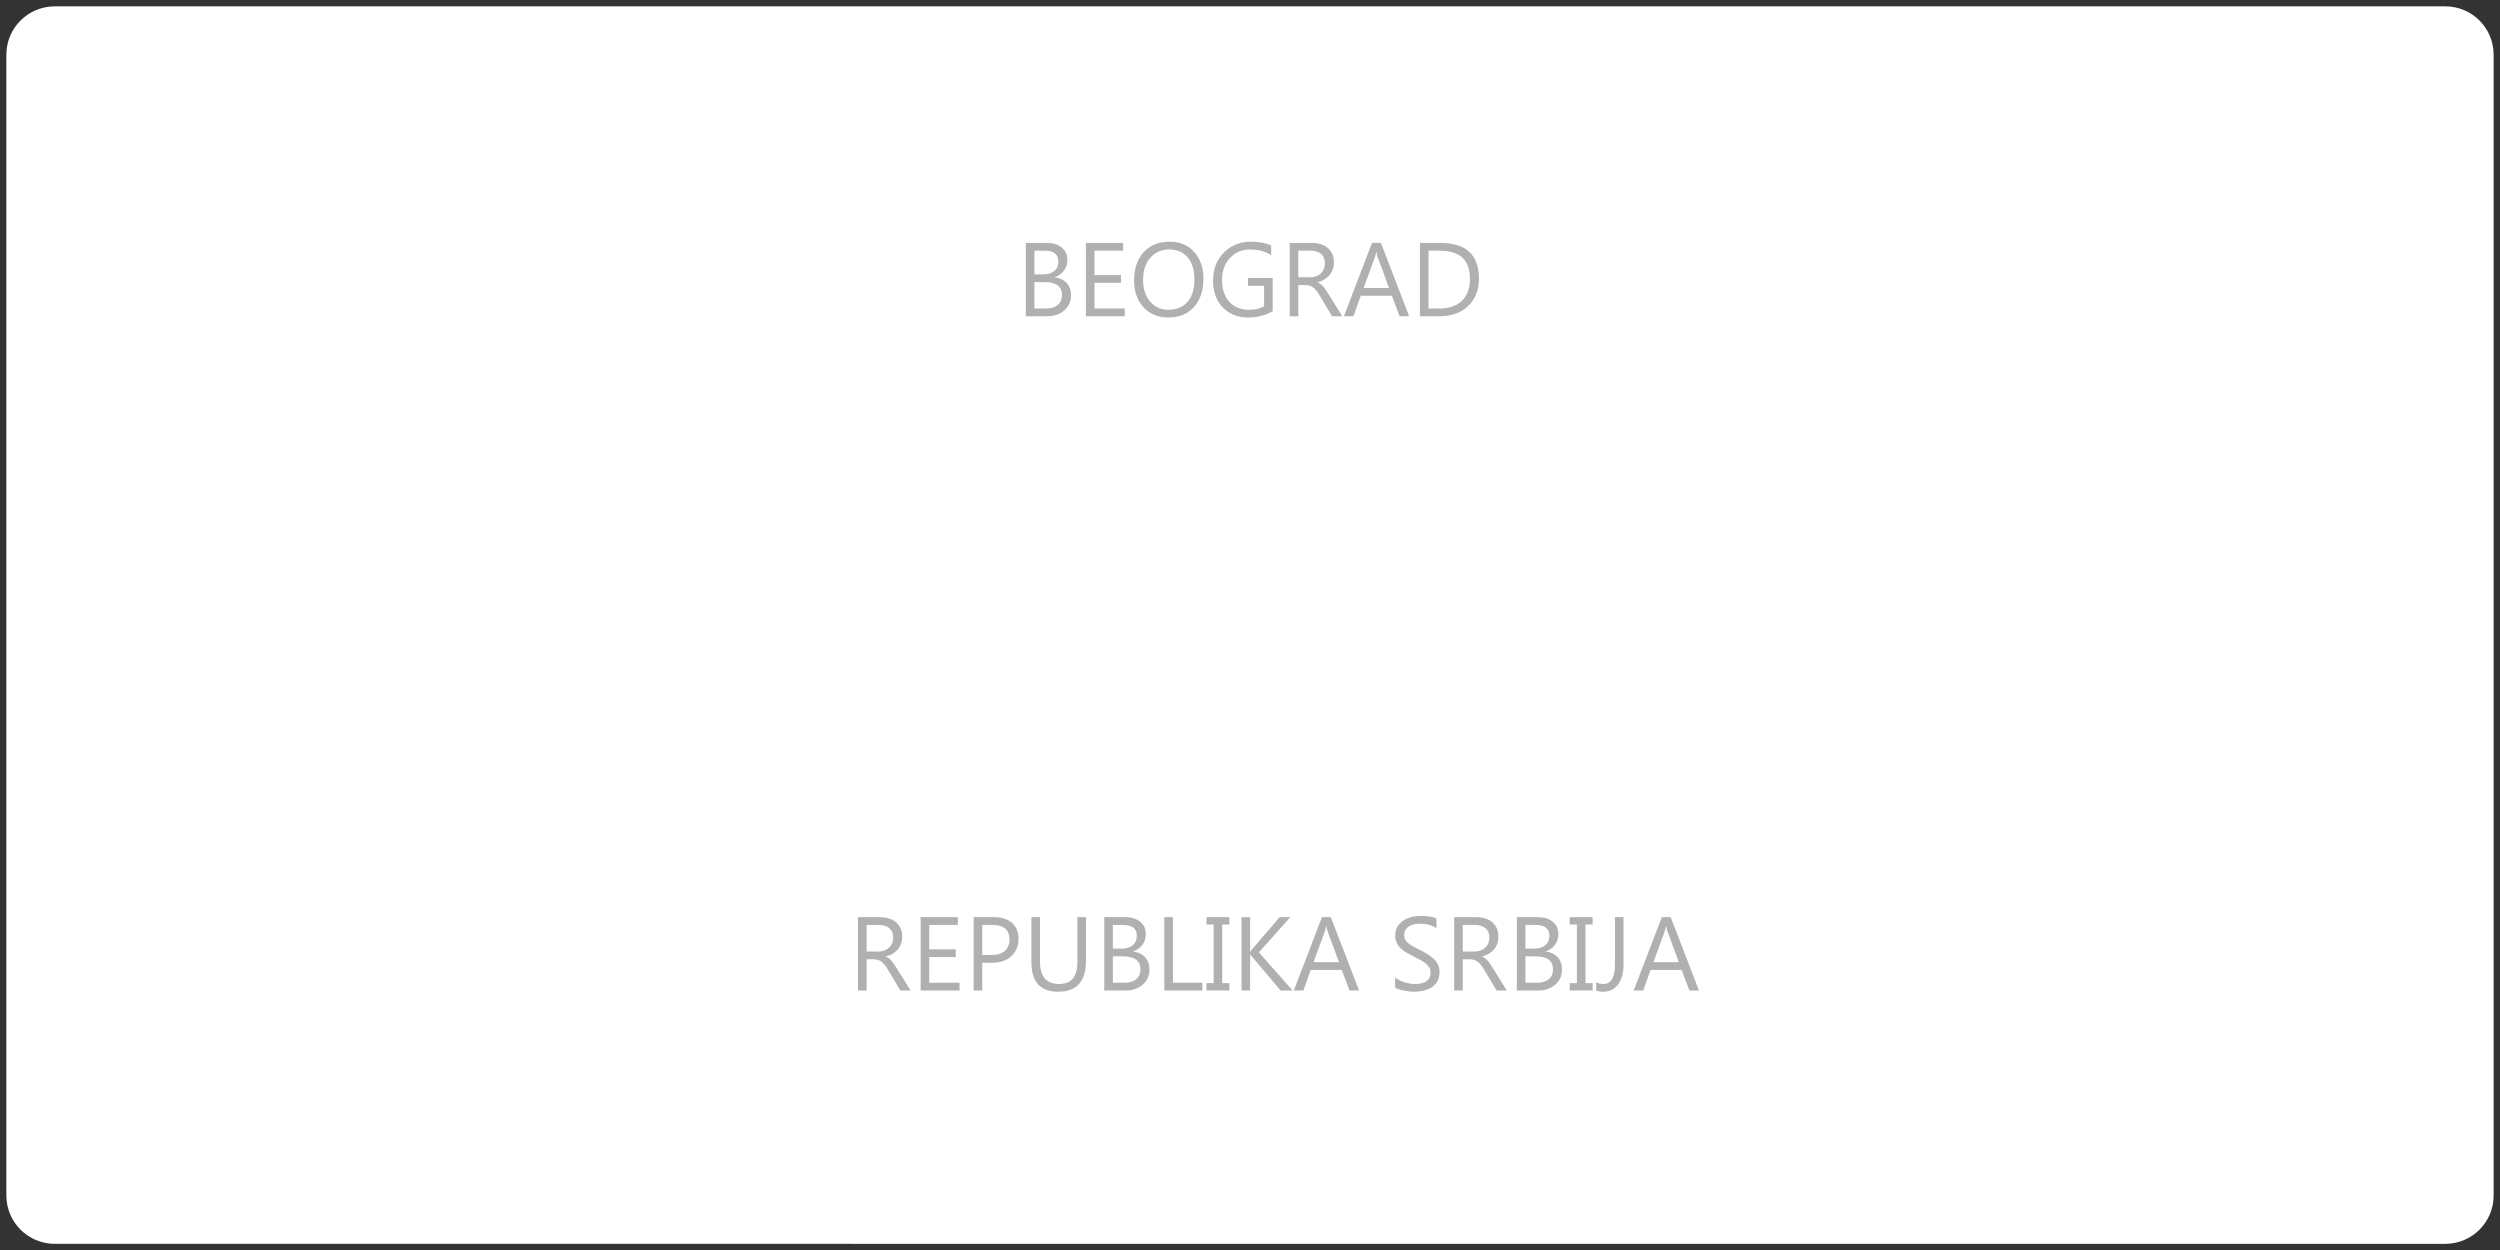 <!--?xml version="1.0" encoding="utf-8"?-->
<!-- Generator: Adobe Illustrator 16.0.0, SVG Export Plug-In . SVG Version: 6.00 Build 0)  -->

<svg version="1.1" id="Layer_1" xmlns="http://www.w3.org/2000/svg" xmlns:xlink="http://www.w3.org/1999/xlink" x="0px" y="0px" width="786.199px" height="393.16px" viewBox="0 0 786.199 393.16" enable-background="new 0 0 786.199 393.16" xml:space="preserve" style="">
<rect x="0" y="0" width="786.199" height="393.16" fill="#333333" stroke="none"/>
<path fill="#FFFFFF" stroke="#DEB887" stroke-width="4" stroke-miterlimit="10" d="M784.199,375.955
	c0,8.396-6.809,15.205-15.204,15.205H17.205C8.808,391.16,2,384.352,2,375.955V17.204C2,8.807,8.808,2,17.205,2h751.79
	c8.396,0,15.204,6.807,15.204,15.204V375.955z" class="bvCZqFuZ_0"></path>
<path fill="#FFFFFF" stroke="#B1B0B1" stroke-width="2" stroke-miterlimit="10" d="M746.705,339.824
	c0,7.645-6.452,13.842-14.413,13.842H55.199c-7.959,0-14.413-6.197-14.413-13.842V52.043c0-7.645,6.453-13.842,14.413-13.842
	h677.092c7.961,0,14.413,6.197,14.413,13.842L746.705,339.824L746.705,339.824z" class="bvCZqFuZ_1"></path>
<g>
	<path fill="#B1B0B1" d="M322.606,99.459V76.393h6.562c1.995,0,3.577,0.488,4.745,1.463c1.169,0.976,1.754,2.247,1.754,3.813
		c0,1.309-0.354,2.445-1.062,3.41c-0.709,0.965-1.685,1.651-2.929,2.059v0.064c1.556,0.183,2.799,0.77,3.732,1.761
		c0.933,0.992,1.398,2.282,1.398,3.869c0,1.973-0.708,3.571-2.124,4.793c-1.416,1.223-3.199,1.833-5.355,1.833L322.606,99.459
		L322.606,99.459z M325.308,78.838v7.448h2.768c1.479,0,2.644-0.356,3.491-1.07c0.847-0.713,1.271-1.719,1.271-3.015
		c0-2.242-1.475-3.362-4.423-3.362L325.308,78.838L325.308,78.838z M325.308,88.714v8.3h3.667c1.588,0,2.818-0.375,3.692-1.126
		c0.874-0.75,1.311-1.78,1.311-3.088c0-2.724-1.855-4.085-5.564-4.085L325.308,88.714L325.308,88.714z" class="bvCZqFuZ_2"></path>
	<path fill="#B1B0B1" d="M353.714,99.459H341.49V76.393h11.709v2.445h-9.008v7.673h8.333v2.429h-8.333v8.075h9.521L353.714,99.459
		L353.714,99.459z" class="bvCZqFuZ_3"></path>
	<path fill="#B1B0B1" d="M367.451,99.846c-3.271,0-5.89-1.079-7.857-3.234c-1.968-2.155-2.952-4.959-2.952-8.412
		c0-3.71,1.003-6.67,3.009-8.88c2.005-2.209,4.733-3.313,8.188-3.313c3.186,0,5.75,1.072,7.696,3.217
		c1.947,2.145,2.919,4.949,2.919,8.413c0,3.764-0.997,6.74-2.991,8.928C373.467,98.751,370.797,99.846,367.451,99.846z
		 M367.645,78.452c-2.423,0-4.392,0.874-5.903,2.623c-1.513,1.748-2.269,4.042-2.269,6.884s0.737,5.129,2.211,6.861
		c1.475,1.732,3.396,2.598,5.767,2.598c2.531,0,4.525-0.826,5.983-2.478c1.458-1.651,2.188-3.962,2.188-6.933
		c0-3.046-0.708-5.398-2.124-7.061C372.084,79.283,370.132,78.452,367.645,78.452z" class="bvCZqFuZ_4"></path>
	<path fill="#B1B0B1" d="M400.233,97.883c-2.316,1.309-4.891,1.963-7.721,1.963c-3.292,0-5.955-1.062-7.986-3.186
		c-2.032-2.123-3.049-4.932-3.049-8.429c0-3.571,1.129-6.501,3.386-8.791c2.258-2.29,5.118-3.434,8.582-3.434
		c2.51,0,4.617,0.407,6.32,1.223v2.992c-1.864-1.179-4.075-1.77-6.626-1.77c-2.584,0-4.702,0.89-6.354,2.67
		c-1.651,1.78-2.479,4.085-2.479,6.917c0,2.917,0.768,5.209,2.302,6.876c1.533,1.667,3.613,2.501,6.24,2.501
		c1.804,0,3.362-0.359,4.682-1.078v-6.466h-5.051v-2.445h7.753V97.883z" class="bvCZqFuZ_5"></path>
	<path fill="#B1B0B1" d="M422.125,99.459h-3.217l-3.86-6.466c-0.354-0.601-0.698-1.113-1.03-1.536
		c-0.332-0.424-0.673-0.77-1.021-1.038s-0.723-0.464-1.126-0.587c-0.401-0.123-0.854-0.185-1.359-0.185h-2.22v9.812h-2.701V76.393
		h6.884c1.008,0,1.938,0.126,2.791,0.378c0.854,0.252,1.593,0.635,2.222,1.15c0.626,0.515,1.116,1.156,1.471,1.922
		c0.354,0.767,0.53,1.665,0.53,2.694c0,0.804-0.12,1.542-0.36,2.211c-0.242,0.67-0.586,1.269-1.03,1.794
		c-0.443,0.524-0.981,0.973-1.607,1.342c-0.628,0.371-1.333,0.658-2.115,0.861v0.064c0.386,0.171,0.721,0.368,1.004,0.587
		c0.285,0.22,0.556,0.48,0.813,0.78c0.257,0.299,0.513,0.641,0.763,1.021c0.254,0.38,0.535,0.823,0.845,1.327L422.125,99.459z
		 M408.292,78.838v8.364h3.668c0.676,0,1.301-0.102,1.873-0.305c0.574-0.204,1.07-0.497,1.488-0.877
		c0.419-0.38,0.747-0.847,0.98-1.399c0.235-0.553,0.354-1.172,0.354-1.858c0-1.233-0.399-2.196-1.196-2.887
		c-0.8-0.692-1.956-1.038-3.468-1.038H408.292z" class="bvCZqFuZ_6"></path>
	<path fill="#B1B0B1" d="M443.149,99.459h-2.991l-2.446-6.466h-9.779l-2.3,6.466h-3.009l8.848-23.066h2.8L443.149,99.459z
		 M436.827,90.564l-3.618-9.829c-0.118-0.322-0.236-0.836-0.354-1.544h-0.064c-0.108,0.654-0.232,1.169-0.371,1.544l-3.587,9.829
		H436.827z" class="bvCZqFuZ_7"></path>
	<path fill="#B1B0B1" d="M446.543,99.459V76.393h6.37c8.129,0,12.19,3.748,12.19,11.244c0,3.56-1.128,6.42-3.386,8.582
		c-2.258,2.161-5.276,3.241-9.063,3.241L446.543,99.459L446.543,99.459z M449.245,78.838v18.176h3.442
		c3.023,0,5.378-0.81,7.062-2.429c1.685-1.619,2.525-3.914,2.525-6.884c0-5.909-3.144-8.863-9.427-8.863H449.245z" class="bvCZqFuZ_8"></path>
</g>
<g>
	<g>
		<path fill="none" stroke="#706F70" stroke-width="0.5" stroke-miterlimit="10" d="M172.389,188.897h-3.223l-2.633-6.963h-10.532
			l-2.478,6.963h-3.239l9.527-24.84h3.015L172.389,188.897z M165.581,179.318l-3.897-10.584c-0.128-0.347-0.255-0.901-0.382-1.663
			h-0.069c-0.116,0.705-0.249,1.259-0.398,1.663l-3.863,10.584H165.581z" class="bvCZqFuZ_9"></path>
		<path fill="none" stroke="#706F70" stroke-width="0.5" stroke-miterlimit="10" d="M173.311,189.531h-4.583l-2.633-6.964h-9.647
			l-2.477,6.964h-4.608l10.013-26.108h3.884L173.311,189.531z M169.604,188.265h1.861l-9.075-23.574h-2.144l-9.042,23.574h1.871
			l2.477-6.964h11.417L169.604,188.265z M166.489,179.952h-10.424l4.174-11.436c0.136-0.368,0.259-0.888,0.368-1.548l0.087-0.531
			h1.144l0.088,0.53c0.12,0.721,0.238,1.241,0.351,1.548L166.489,179.952z M157.877,178.684h6.795l-3.413-9.267L157.877,178.684z" class="bvCZqFuZ_10"></path>
	</g>
	<g>
		<path fill="none" stroke="#706F70" stroke-width="0.5" stroke-miterlimit="10" d="M178.705,188.897v-24.84h6.859
			c8.753,0,13.131,4.037,13.131,12.108c0,3.834-1.216,6.915-3.647,9.241c-2.431,2.328-5.685,3.491-9.761,3.491H178.705z
			 M181.614,166.69v19.575h3.708c3.257,0,5.791-0.872,7.604-2.616c1.813-1.743,2.72-4.215,2.72-7.414
			c0-6.363-3.384-9.545-10.151-9.545H181.614z" class="bvCZqFuZ_11"></path>
		<path fill="none" stroke="#706F70" stroke-width="0.5" stroke-miterlimit="10" d="M185.287,189.531h-7.216v-26.108h7.493
			c9.133,0,13.765,4.287,13.765,12.742c0,3.996-1.293,7.259-3.842,9.699C192.945,188.298,189.513,189.531,185.287,189.531z
			 M179.337,188.265h5.949c3.89,0,7.026-1.116,9.324-3.315c2.29-2.192,3.451-5.147,3.451-8.784c0-7.722-4.087-11.475-12.497-11.475
			h-6.227V188.265L179.337,188.265z M185.322,186.898h-4.341v-20.842h4.514c7.156,0,10.785,3.424,10.785,10.178
			c0,3.363-0.981,6.011-2.914,7.871C191.439,185.958,188.732,186.898,185.322,186.898z M182.248,185.631h3.074
			c3.072,0,5.482-0.82,7.165-2.438c1.676-1.612,2.525-3.953,2.525-6.958c0-5.996-3.113-8.911-9.518-8.911h-3.247L182.248,185.631
			L182.248,185.631z" class="bvCZqFuZ_12"></path>
	</g>
	<g>
		<path fill="none" stroke="#706F70" stroke-width="0.5" stroke-miterlimit="10" d="M224.707,164.057l-9.199,24.84h-3.204
			l-9.008-24.84h3.239l6.878,19.696c0.219,0.635,0.387,1.368,0.501,2.2h0.07c0.092-0.693,0.283-1.438,0.572-2.234l7.015-19.662
			H224.707z" class="bvCZqFuZ_13"></path>
		<path fill="none" stroke="#706F70" stroke-width="0.5" stroke-miterlimit="10" d="M215.949,189.531h-4.09l-9.467-26.108h4.593
			l6.994,20.028l7.146-20.028h4.493L215.949,189.531z M212.748,188.265h2.319l8.729-23.574h-1.778l-6.867,19.241
			c-0.272,0.753-0.454,1.46-0.54,2.105l-0.073,0.55h-1.106l-0.145-0.546c-0.109-0.786-0.27-1.486-0.474-2.081l-6.728-19.269h-1.886
			L212.748,188.265z" class="bvCZqFuZ_14"></path>
	</g>
	<g>
		<path fill="none" stroke="#706F70" stroke-width="0.5" stroke-miterlimit="10" d="M240.948,189.313
			c-3.523,0-6.344-1.161-8.462-3.482c-2.12-2.322-3.179-5.341-3.179-9.06c0-3.996,1.08-7.183,3.239-9.562
			c2.159-2.379,5.098-3.569,8.817-3.569c3.43,0,6.192,1.155,8.289,3.464c2.097,2.311,3.145,5.33,3.145,9.06
			c0,4.054-1.074,7.258-3.223,9.614C247.427,188.136,244.551,189.313,240.948,189.313z M241.155,166.274
			c-2.61,0-4.729,0.941-6.357,2.824c-1.628,1.883-2.442,4.354-2.442,7.414c0,3.061,0.793,5.524,2.382,7.389
			c1.588,1.865,3.657,2.797,6.21,2.797c2.725,0,4.874-0.889,6.444-2.668c1.57-1.778,2.356-4.267,2.356-7.465
			c0-3.28-0.762-5.815-2.286-7.605C245.937,167.17,243.834,166.274,241.155,166.274z" class="bvCZqFuZ_15"></path>
		<path fill="none" stroke="#706F70" stroke-width="0.5" stroke-miterlimit="10" d="M240.948,189.947
			c-3.691,0-6.696-1.241-8.93-3.688c-2.219-2.43-3.345-5.622-3.345-9.486c0-4.14,1.145-7.5,3.404-9.988
			c2.274-2.506,5.398-3.777,9.286-3.777c3.6,0,6.546,1.236,8.757,3.672c2.196,2.42,3.309,5.611,3.309,9.486
			c0,4.198-1.14,7.576-3.387,10.041C247.78,188.688,244.72,189.947,240.948,189.947z M241.364,164.274
			c-3.515,0-6.324,1.131-8.349,3.361c-2.04,2.248-3.075,5.321-3.075,9.136c0,3.539,1.014,6.443,3.013,8.633
			c2.013,2.203,4.627,3.275,7.995,3.275c3.448,0,6.117-1.088,8.159-3.327c2.028-2.225,3.057-5.316,3.057-9.188
			c0-3.55-1.002-6.455-2.979-8.634C247.194,165.34,244.636,164.274,241.364,164.274z M240.948,187.331
			c-2.735,0-4.987-1.017-6.692-3.021c-1.681-1.973-2.533-4.597-2.533-7.799c0-3.202,0.873-5.836,2.597-7.828
			c1.747-2.019,4.047-3.043,6.836-3.043c2.861,0,5.144,0.978,6.788,2.908c1.617,1.9,2.438,4.597,2.438,8.016
			c0,3.342-0.846,5.996-2.514,7.885C246.178,186.362,243.85,187.331,240.948,187.331z M241.155,166.908
			c-2.439,0-4.362,0.852-5.878,2.604c-1.518,1.755-2.287,4.11-2.287,7c0,2.892,0.75,5.24,2.23,6.978
			c1.475,1.732,3.348,2.575,5.728,2.575c2.559,0,4.512-0.803,5.969-2.454c1.458-1.651,2.197-4.021,2.197-7.046
			c0-3.11-0.718-5.53-2.135-7.194C245.568,167.713,243.663,166.908,241.155,166.908z" class="bvCZqFuZ_16"></path>
	</g>
	<g>
		<path fill="none" stroke="#706F70" stroke-width="0.5" stroke-miterlimit="10" d="M277.631,188.897h-4.054l-9.596-11.363
			c-0.358-0.427-0.579-0.716-0.659-0.866h-0.069v12.229h-2.91v-24.84h2.91v11.675h0.069c0.161-0.254,0.381-0.537,0.659-0.849
			l9.284-10.826h3.621l-10.654,11.917L277.631,188.897z" class="bvCZqFuZ_17"></path>
		<path fill="none" stroke="#706F70" stroke-width="0.5" stroke-miterlimit="10" d="M279.034,189.531h-5.752l-9.396-11.127v11.127
			h-4.177v-26.108h4.177v10.597l9.087-10.597h5.329l-11.223,12.555L279.034,189.531z M273.871,188.265h2.355l-10.841-12.292
			l10.084-11.282h-1.913l-9.096,10.605c-0.26,0.294-0.461,0.552-0.604,0.777l-0.09,0.142l0.115,0.155
			c0.021,0.039,0.125,0.209,0.584,0.758L273.871,188.265z M260.976,188.265h1.643V164.69h-1.643V188.265z" class="bvCZqFuZ_18"></path>
	</g>
	<g>
		<path fill="none" stroke="#706F70" stroke-width="0.5" stroke-miterlimit="10" d="M302.811,188.897h-3.222l-2.633-6.963h-10.532
			l-2.477,6.963h-3.24l9.528-24.84h3.015L302.811,188.897z M296.003,179.318l-3.898-10.584c-0.127-0.347-0.254-0.901-0.381-1.663
			h-0.069c-0.115,0.705-0.248,1.259-0.398,1.663l-3.863,10.584H296.003z" class="bvCZqFuZ_19"></path>
		<path fill="none" stroke="#706F70" stroke-width="0.5" stroke-miterlimit="10" d="M303.733,189.531h-4.582l-2.633-6.964h-9.647
			l-2.478,6.964h-4.607l10.013-26.108h3.885L303.733,189.531z M300.026,188.265h1.862l-9.075-23.574h-2.143l-9.042,23.574h1.871
			l2.478-6.964h11.417L300.026,188.265z M296.911,179.952h-10.423l4.173-11.436c0.137-0.368,0.26-0.888,0.369-1.548l0.086-0.531
			h1.145l0.088,0.53c0.12,0.721,0.238,1.241,0.351,1.548L296.911,179.952z M288.299,178.684h6.795l-3.413-9.267L288.299,178.684z" class="bvCZqFuZ_20"></path>
	</g>
	<g>
		<path fill="none" stroke="#706F70" stroke-width="0.5" stroke-miterlimit="10" d="M323.817,166.69h-7.173v22.208h-2.909V166.69
			h-7.154v-2.633h17.236V166.69z" class="bvCZqFuZ_21"></path>
		<path fill="none" stroke="#706F70" stroke-width="0.5" stroke-miterlimit="10" d="M317.278,189.531h-4.178v-22.208h-7.153v-3.9
			h18.503v3.9h-7.171L317.278,189.531L317.278,189.531z M314.368,188.265h1.643v-22.208h7.172v-1.366h-15.969v1.366h7.154V188.265z" class="bvCZqFuZ_22"></path>
	</g>
	<g>
		<path fill="none" stroke="#706F70" stroke-width="0.5" stroke-miterlimit="10" d="M329.214,187.893v-3.429
			c0.393,0.346,0.863,0.658,1.412,0.935s1.126,0.511,1.733,0.701c0.605,0.191,1.215,0.338,1.826,0.442
			c0.612,0.104,1.179,0.156,1.697,0.156c1.79,0,3.127-0.332,4.011-0.996s1.325-1.619,1.325-2.867c0-0.67-0.146-1.253-0.44-1.75
			c-0.294-0.496-0.702-0.949-1.223-1.36c-0.519-0.41-1.134-0.802-1.844-1.178c-0.71-0.375-1.476-0.771-2.295-1.187
			c-0.866-0.438-1.674-0.884-2.425-1.333c-0.751-0.451-1.403-0.947-1.958-1.49c-0.554-0.542-0.991-1.158-1.309-1.845
			c-0.316-0.687-0.477-1.493-0.477-2.417c0-1.132,0.249-2.116,0.745-2.953c0.497-0.838,1.148-1.527,1.958-2.07
			c0.808-0.543,1.729-0.947,2.763-1.213c1.033-0.266,2.087-0.398,3.162-0.398c2.448,0,4.232,0.295,5.352,0.883v3.274
			c-1.467-1.017-3.349-1.524-5.646-1.524c-0.636,0-1.271,0.067-1.906,0.199c-0.635,0.133-1.201,0.35-1.697,0.65
			c-0.497,0.301-0.9,0.688-1.213,1.161c-0.312,0.474-0.467,1.051-0.467,1.732c0,0.636,0.118,1.184,0.355,1.646
			c0.236,0.462,0.586,0.883,1.048,1.265c0.462,0.382,1.024,0.751,1.688,1.108c0.664,0.358,1.43,0.751,2.295,1.178
			c0.89,0.439,1.733,0.901,2.529,1.386c0.797,0.485,1.495,1.022,2.096,1.611s1.077,1.241,1.43,1.957
			c0.352,0.716,0.527,1.536,0.527,2.46c0,1.224-0.239,2.26-0.719,3.109s-1.126,1.539-1.939,2.07
			c-0.813,0.531-1.752,0.916-2.815,1.152c-1.063,0.236-2.183,0.355-3.36,0.355c-0.393,0-0.878-0.033-1.454-0.095
			c-0.578-0.064-1.168-0.156-1.769-0.277c-0.6-0.122-1.169-0.271-1.706-0.451C329.968,188.312,329.538,188.113,329.214,187.893z" class="bvCZqFuZ_23"></path>
		<path fill="none" stroke="#706F70" stroke-width="0.5" stroke-miterlimit="10" d="M335.433,189.947
			c-0.41,0-0.919-0.033-1.522-0.098c-0.597-0.066-1.205-0.162-1.824-0.287c-0.625-0.126-1.226-0.284-1.781-0.47
			c-0.599-0.199-1.071-0.42-1.446-0.674l-0.277-0.189v-5.17l1.054,0.931c0.35,0.309,0.779,0.592,1.277,0.844
			c0.514,0.26,1.064,0.483,1.637,0.663c0.577,0.181,1.162,0.323,1.743,0.421c0.574,0.098,1.109,0.148,1.591,0.148
			c1.644,0,2.863-0.292,3.63-0.869c0.723-0.542,1.072-1.314,1.072-2.36c0-0.56-0.115-1.026-0.353-1.427
			c-0.254-0.427-0.613-0.826-1.069-1.186c-0.488-0.384-1.076-0.76-1.749-1.115c-0.707-0.374-1.469-0.767-2.285-1.182
			c-0.875-0.443-1.705-0.899-2.465-1.355c-0.79-0.475-1.487-1.005-2.075-1.581c-0.606-0.594-1.091-1.277-1.438-2.031
			c-0.355-0.766-0.535-1.669-0.535-2.682c0-1.242,0.279-2.344,0.833-3.276c0.542-0.915,1.266-1.679,2.148-2.273
			c0.864-0.579,1.858-1.017,2.958-1.3c1.081-0.278,2.198-0.419,3.32-0.419c2.576,0,4.423,0.313,5.647,0.957l0.339,0.178v4.866
			l-0.995-0.688c-1.353-0.936-3.131-1.412-5.286-1.412c-0.587,0-1.186,0.063-1.776,0.186c-0.563,0.118-1.066,0.311-1.499,0.571
			c-0.419,0.253-0.75,0.57-1.012,0.967c-0.244,0.371-0.363,0.824-0.363,1.383c0,0.532,0.097,0.988,0.285,1.356
			c0.195,0.383,0.494,0.742,0.887,1.066c0.43,0.354,0.964,0.704,1.586,1.039c0.659,0.356,1.418,0.745,2.275,1.168
			c0.907,0.448,1.774,0.923,2.579,1.413c0.833,0.508,1.577,1.08,2.21,1.7c0.648,0.636,1.171,1.354,1.553,2.129
			c0.395,0.802,0.595,1.724,0.595,2.74c0,1.328-0.27,2.479-0.802,3.42c-0.527,0.936-1.25,1.706-2.146,2.29
			c-0.874,0.57-1.893,0.988-3.023,1.24C337.826,189.822,336.649,189.947,335.433,189.947z M329.848,187.535
			c0.235,0.124,0.522,0.244,0.857,0.354c0.508,0.17,1.056,0.315,1.632,0.431c0.582,0.118,1.151,0.206,1.71,0.268
			c0.549,0.061,1.012,0.092,1.386,0.092c1.125,0,2.209-0.115,3.225-0.34c0.981-0.219,1.858-0.577,2.605-1.064
			c0.726-0.472,1.309-1.094,1.734-1.852c0.423-0.748,0.637-1.69,0.637-2.797c0-0.821-0.156-1.555-0.463-2.18
			c-0.319-0.648-0.758-1.25-1.304-1.785c-0.564-0.553-1.231-1.065-1.981-1.522c-0.772-0.471-1.607-0.928-2.48-1.359
			c-0.873-0.431-1.646-0.827-2.315-1.188c-0.696-0.375-1.299-0.771-1.792-1.177c-0.527-0.436-0.934-0.928-1.209-1.465
			c-0.281-0.547-0.424-1.2-0.424-1.934c0-0.804,0.192-1.503,0.572-2.081c0.361-0.55,0.838-1.005,1.413-1.354
			c0.556-0.336,1.192-0.58,1.896-0.728c0.677-0.141,1.362-0.213,2.036-0.213c1.935,0,3.615,0.353,5.014,1.05v-1.763
			c-1.043-0.434-2.628-0.653-4.719-0.653c-1.015,0-2.026,0.128-3.003,0.379c-0.961,0.247-1.824,0.625-2.568,1.125
			c-0.727,0.488-1.32,1.116-1.765,1.868c-0.437,0.734-0.657,1.619-0.657,2.63c0,0.828,0.142,1.552,0.417,2.151
			c0.285,0.613,0.68,1.171,1.176,1.658c0.517,0.506,1.137,0.976,1.842,1.399c0.734,0.441,1.536,0.882,2.386,1.312
			c0.823,0.418,1.591,0.816,2.305,1.191c0.74,0.392,1.394,0.809,1.94,1.241c0.579,0.456,1.041,0.972,1.375,1.533
			c0.353,0.594,0.53,1.292,0.53,2.074c0,1.451-0.53,2.586-1.578,3.374c-1.006,0.755-2.441,1.123-4.392,1.123
			c-0.553,0-1.16-0.056-1.803-0.164c-0.637-0.108-1.281-0.264-1.912-0.462c-0.637-0.201-1.253-0.45-1.828-0.741
			c-0.17-0.086-0.335-0.176-0.492-0.269v1.838H329.848z" class="bvCZqFuZ_24"></path>
	</g>
	<g>
		<path fill="none" stroke="#706F70" stroke-width="0.5" stroke-miterlimit="10" d="M369.17,188.897h-4.054l-9.597-11.363
			c-0.358-0.427-0.578-0.716-0.658-0.866h-0.069v12.229h-2.91v-24.84h2.91v11.675h0.069c0.162-0.254,0.381-0.537,0.658-0.849
			l9.284-10.826h3.621l-10.652,11.917L369.17,188.897z" class="bvCZqFuZ_25"></path>
		<path fill="none" stroke="#706F70" stroke-width="0.5" stroke-miterlimit="10" d="M370.574,189.531h-5.751l-9.396-11.127v11.127
			h-4.177v-26.108h4.177v10.597l9.087-10.597h5.328l-11.223,12.555L370.574,189.531z M365.412,188.265h2.354l-10.841-12.292
			l10.084-11.282h-1.912l-9.096,10.605c-0.261,0.294-0.462,0.552-0.604,0.777l-0.092,0.142l0.115,0.155
			c0.021,0.039,0.125,0.209,0.584,0.758L365.412,188.265z M352.516,188.265h1.645V164.69h-1.645V188.265z" class="bvCZqFuZ_26"></path>
	</g>
	<g>
		<path fill="none" stroke="#706F70" stroke-width="0.5" stroke-miterlimit="10" d="M394.35,188.897h-3.221l-2.633-6.963h-10.533
			l-2.477,6.963h-3.239l9.528-24.84h3.014L394.35,188.897z M387.543,179.318l-3.896-10.584c-0.129-0.347-0.256-0.901-0.382-1.663
			h-0.069c-0.115,0.705-0.249,1.259-0.398,1.663l-3.863,10.584H387.543z" class="bvCZqFuZ_27"></path>
		<path fill="none" stroke="#706F70" stroke-width="0.5" stroke-miterlimit="10" d="M395.274,189.531h-4.583l-2.634-6.964h-9.646
			l-2.479,6.964h-4.607l10.014-26.108h3.884L395.274,189.531z M391.567,188.265h1.861l-9.075-23.574h-2.144l-9.042,23.574h1.872
			l2.477-6.964h11.417L391.567,188.265z M388.451,179.952h-10.423l4.173-11.436c0.137-0.368,0.26-0.888,0.369-1.548l0.086-0.531
			h1.145l0.087,0.53c0.12,0.721,0.238,1.241,0.352,1.548L388.451,179.952z M379.839,178.684h6.795l-3.413-9.267L379.839,178.684z" class="bvCZqFuZ_28"></path>
	</g>
	<g>
		<path fill="none" stroke="#706F70" stroke-width="0.5" stroke-miterlimit="10" d="M430.334,188.897h-4.054l-9.598-11.363
			c-0.358-0.427-0.578-0.716-0.657-0.866h-0.069v12.229h-2.911v-24.84h2.911v11.675h0.069c0.16-0.254,0.381-0.537,0.657-0.849
			l9.285-10.826h3.62l-10.652,11.917L430.334,188.897z" class="bvCZqFuZ_29"></path>
		<path fill="none" stroke="#706F70" stroke-width="0.5" stroke-miterlimit="10" d="M431.737,189.531h-5.751l-9.396-11.127v11.127
			h-4.179v-26.108h4.179v10.597l9.088-10.597h5.326l-11.222,12.555L431.737,189.531z M426.575,188.265h2.354l-10.843-12.292
			l10.087-11.282h-1.915l-9.095,10.605c-0.264,0.295-0.464,0.554-0.605,0.776l-0.089,0.143l0.113,0.154
			c0.016,0.028,0.115,0.198,0.585,0.757L426.575,188.265z M413.679,188.265h1.644V164.69h-1.644V188.265z" class="bvCZqFuZ_30"></path>
	</g>
	<g>
		<path fill="none" stroke="#706F70" stroke-width="0.5" stroke-miterlimit="10" d="M455.513,188.897h-3.222l-2.634-6.963h-10.531
			l-2.478,6.963h-3.238l9.525-24.84h3.016L455.513,188.897z M448.706,179.318l-3.897-10.584c-0.126-0.347-0.254-0.901-0.381-1.663
			h-0.068c-0.114,0.705-0.247,1.259-0.399,1.663l-3.862,10.584H448.706z" class="bvCZqFuZ_31"></path>
		<path fill="none" stroke="#706F70" stroke-width="0.5" stroke-miterlimit="10" d="M456.438,189.531h-4.585l-2.633-6.964h-9.646
			l-2.479,6.964h-4.607l10.014-26.108h3.886L456.438,189.531z M452.73,188.265h1.859l-9.074-23.574h-2.143l-9.042,23.574h1.87
			l2.479-6.964h11.416L452.73,188.265z M449.614,179.952H439.19l4.175-11.436c0.136-0.366,0.26-0.885,0.368-1.547l0.088-0.532h1.144
			l0.088,0.529c0.148,0.895,0.273,1.337,0.352,1.551L449.614,179.952z M441.002,178.684h6.795l-3.412-9.267L441.002,178.684z" class="bvCZqFuZ_32"></path>
	</g>
	<g>
		<path fill="none" stroke="#706F70" stroke-width="0.5" stroke-miterlimit="10" d="M481.855,188.897h-3.569l-12.784-19.799
			c-0.323-0.497-0.588-1.016-0.797-1.56h-0.104c0.093,0.532,0.139,1.669,0.139,3.413v17.946h-2.909v-24.84h3.776l12.438,19.488
			c0.521,0.808,0.854,1.362,1.004,1.663h0.069c-0.115-0.716-0.173-1.935-0.173-3.656v-17.496h2.911V188.897z" class="bvCZqFuZ_33"></path>
		<path fill="none" stroke="#706F70" stroke-width="0.5" stroke-miterlimit="10" d="M482.487,189.531h-4.547l-12.573-19.472
			c0.006,0.278,0.007,0.575,0.007,0.892v18.58h-4.178v-26.108h4.758l12.368,19.381c-0.007-0.383-0.013-0.799-0.013-1.251v-18.129
			h4.178V189.531z M478.631,188.265h2.589V164.69h-1.644v16.862c0,1.677,0.057,2.873,0.167,3.555l0.117,0.734h-1.137l-0.243-0.351
			c-0.139-0.275-0.465-0.814-0.972-1.604l-12.253-19.197h-2.794v23.574h1.644v-17.313c0-2.119-0.07-2.967-0.13-3.304l-0.13-0.743
			h1.189l0.26,0.407c0.19,0.498,0.438,0.982,0.736,1.44L478.631,188.265z" class="bvCZqFuZ_34"></path>
	</g>
	<g>
		<path fill="none" stroke="#706F70" stroke-width="0.5" stroke-miterlimit="10" d="M507.936,187.858
			c-1.837,0.97-4.122,1.455-6.859,1.455c-3.534,0-6.363-1.137-8.488-3.413c-2.123-2.275-3.187-5.26-3.187-8.956
			c0-3.973,1.193-7.183,3.586-9.632c2.391-2.448,5.421-3.672,9.094-3.672c2.355,0,4.308,0.341,5.854,1.022v3.101
			c-1.778-0.993-3.741-1.49-5.891-1.49c-2.852,0-5.164,0.953-6.937,2.858c-1.773,1.906-2.66,4.452-2.66,7.64
			c0,3.026,0.828,5.437,2.485,7.232s3.83,2.693,6.522,2.693c2.493,0,4.652-0.554,6.479-1.663L507.936,187.858L507.936,187.858z" class="bvCZqFuZ_35"></path>
		<path fill="none" stroke="#706F70" stroke-width="0.5" stroke-miterlimit="10" d="M501.076,189.947c-3.7,0-6.712-1.215-8.95-3.614
			c-2.229-2.385-3.359-5.544-3.359-9.388c0-4.125,1.269-7.515,3.769-10.074c2.503-2.564,5.715-3.864,9.547-3.864
			c2.433,0,4.487,0.363,6.11,1.076l0.378,0.167v4.594l-0.941-0.526c-1.676-0.936-3.554-1.41-5.582-1.41
			c-2.692,0-4.813,0.869-6.473,2.656c-1.652,1.775-2.489,4.201-2.489,7.208c0,2.849,0.779,5.137,2.317,6.802
			c1.546,1.676,3.526,2.49,6.057,2.49c2.364,0,4.434-0.529,6.15-1.571l0.961-0.584v4.331l-0.338,0.179
			C506.313,189.433,503.905,189.947,501.076,189.947z M502.081,164.274c-3.479,0-6.385,1.171-8.642,3.481
			c-2.259,2.316-3.405,5.407-3.405,9.19c0,3.512,1.016,6.379,3.018,8.523c1.989,2.131,4.689,3.212,8.024,3.212
			c2.454,0,4.545-0.408,6.228-1.212v-1.37c-1.708,0.819-3.669,1.233-5.846,1.233c-2.863,0-5.215-0.975-6.986-2.897
			c-1.763-1.906-2.654-4.484-2.654-7.662c0-3.338,0.949-6.054,2.827-8.071c1.89-2.031,4.38-3.06,7.401-3.06
			c1.877,0,3.64,0.368,5.258,1.096v-1.649C505.9,164.548,504.146,164.274,502.081,164.274z" class="bvCZqFuZ_36"></path>
	</g>
	<g>
		<path fill="none" stroke="#706F70" stroke-width="0.5" stroke-miterlimit="10" d="M528.821,188.897h-13.164v-24.84h12.608v2.633
			h-9.699v8.263h8.973v2.616h-8.973v8.696h10.255V188.897z" class="bvCZqFuZ_37"></path>
		<path fill="none" stroke="#706F70" stroke-width="0.5" stroke-miterlimit="10" d="M529.454,189.531h-14.433v-26.108h13.88v3.9
			H519.2v6.996h8.973v3.883H519.2v7.429h10.254V189.531L529.454,189.531z M516.29,188.265h11.897v-1.366h-10.256v-9.963h8.975
			v-1.349h-8.975v-9.53h9.7v-1.366H516.29V188.265z" class="bvCZqFuZ_38"></path>
	</g>
	<g>
		<path fill="none" stroke="#706F70" stroke-width="0.5" stroke-miterlimit="10" d="M549.15,188.897h-12.889v-24.84h2.91v22.208
			h9.979V188.897z" class="bvCZqFuZ_39"></path>
		<path fill="none" stroke="#706F70" stroke-width="0.5" stroke-miterlimit="10" d="M549.785,189.531H535.63v-26.108h4.177v22.208
			h9.979L549.785,189.531L549.785,189.531z M536.896,188.265h11.62v-1.366h-9.979V164.69h-1.643L536.896,188.265L536.896,188.265z" class="bvCZqFuZ_40"></path>
	</g>
	<g>
		<path fill="none" stroke="#706F70" stroke-width="0.5" stroke-miterlimit="10" d="M574.849,188.897h-3.222l-2.632-6.963h-10.532
			l-2.477,6.963h-3.241l9.526-24.84h3.016L574.849,188.897z M568.042,179.318l-3.896-10.584c-0.128-0.347-0.254-0.901-0.383-1.663
			h-0.068c-0.115,0.705-0.247,1.259-0.397,1.663l-3.862,10.584H568.042z" class="bvCZqFuZ_41"></path>
		<path fill="none" stroke="#706F70" stroke-width="0.5" stroke-miterlimit="10" d="M575.773,189.531h-4.582l-2.635-6.964h-9.647
			l-2.478,6.964h-4.607l10.015-26.108h3.886L575.773,189.531z M572.066,188.265h1.859l-9.074-23.574h-2.143l-9.041,23.574h1.871
			l2.477-6.964h11.418L572.066,188.265z M568.951,179.952h-10.423l4.172-11.436c0.139-0.366,0.261-0.885,0.37-1.547l0.086-0.532
			h1.144l0.089,0.529c0.149,0.895,0.274,1.337,0.352,1.551L568.951,179.952z M560.337,178.684h6.796l-3.412-9.267L560.337,178.684z" class="bvCZqFuZ_42"></path>
	</g>
	<g>
		<path fill="none" stroke="#706F70" stroke-width="0.5" stroke-miterlimit="10" d="M598.973,188.897h-3.464l-4.158-6.963
			c-0.382-0.647-0.75-1.198-1.108-1.654c-0.357-0.456-0.726-0.829-1.099-1.117c-0.376-0.289-0.779-0.499-1.213-0.633
			c-0.433-0.132-0.923-0.199-1.466-0.199h-2.391v10.566h-2.91v-24.84h7.415c1.087,0,2.088,0.136,3.006,0.407
			c0.918,0.272,1.716,0.685,2.392,1.239c0.676,0.555,1.202,1.245,1.583,2.07c0.382,0.826,0.572,1.793,0.572,2.902
			c0,0.866-0.129,1.66-0.389,2.382c-0.261,0.722-0.631,1.366-1.108,1.931c-0.479,0.566-1.058,1.048-1.731,1.447
			c-0.677,0.398-1.437,0.708-2.279,0.927v0.069c0.416,0.185,0.777,0.396,1.084,0.632c0.305,0.237,0.596,0.518,0.874,0.84
			c0.276,0.323,0.551,0.691,0.824,1.101c0.27,0.41,0.573,0.886,0.907,1.428L598.973,188.897z M584.075,166.69v9.008h3.95
			c0.728,0,1.399-0.109,2.02-0.329c0.616-0.219,1.15-0.534,1.6-0.944c0.452-0.41,0.805-0.911,1.06-1.507
			c0.255-0.595,0.38-1.262,0.38-2c0-1.328-0.431-2.364-1.289-3.11c-0.859-0.745-2.104-1.117-3.732-1.117L584.075,166.69
			L584.075,166.69z" class="bvCZqFuZ_43"></path>
		<path fill="none" stroke="#706F70" stroke-width="0.5" stroke-miterlimit="10" d="M600.116,189.531h-4.968l-4.342-7.272
			c-0.369-0.626-0.726-1.159-1.063-1.587c-0.321-0.411-0.653-0.75-0.987-1.008c-0.317-0.243-0.649-0.417-1.012-0.528
			c-0.372-0.113-0.802-0.172-1.279-0.172h-1.757v10.567h-4.177v-26.108h8.048c1.142,0,2.212,0.145,3.186,0.433
			c0.996,0.294,1.875,0.751,2.614,1.356c0.744,0.612,1.336,1.384,1.757,2.295c0.418,0.906,0.629,1.971,0.629,3.167
			c0,0.938-0.144,1.812-0.425,2.596c-0.283,0.787-0.693,1.502-1.222,2.126c-0.524,0.619-1.161,1.151-1.895,1.583
			c-0.36,0.212-0.743,0.402-1.147,0.567c0.006,0.005,0.012,0.009,0.018,0.015c0.341,0.265,0.665,0.577,0.969,0.929
			c0.292,0.341,0.585,0.731,0.869,1.161c0.274,0.418,0.583,0.899,0.922,1.448L600.116,189.531z M595.869,188.265h1.962l-4.054-6.498
			c-0.333-0.54-0.635-1.011-0.902-1.417c-0.254-0.384-0.513-0.73-0.775-1.036c-0.244-0.287-0.509-0.541-0.781-0.752
			c-0.264-0.203-0.583-0.39-0.951-0.553l-0.376-0.167v-0.902l0.474-0.192c0.783-0.203,1.496-0.491,2.118-0.859
			c0.61-0.36,1.138-0.8,1.57-1.31c0.43-0.507,0.764-1.092,0.995-1.736c0.232-0.646,0.353-1.376,0.353-2.167
			c0-1.011-0.175-1.898-0.514-2.636c-0.339-0.736-0.814-1.357-1.411-1.846c-0.606-0.498-1.335-0.875-2.168-1.121
			c-0.857-0.253-1.808-0.381-2.827-0.381h-6.78v23.574h1.645v-10.567h3.021c0.604,0,1.158,0.076,1.651,0.228
			c0.502,0.154,0.978,0.401,1.411,0.734c0.42,0.324,0.825,0.737,1.214,1.229c0.37,0.473,0.76,1.053,1.153,1.724L595.869,188.265z
			 M588.025,176.332h-4.582v-10.275h4.617c1.775,0,3.172,0.428,4.147,1.272c1.001,0.868,1.509,2.075,1.509,3.588
			c0,0.824-0.146,1.581-0.433,2.25c-0.288,0.675-0.696,1.256-1.213,1.727c-0.511,0.464-1.122,0.826-1.816,1.072
			C589.573,176.208,588.821,176.332,588.025,176.332z M584.708,175.064h3.316c0.651,0,1.261-0.099,1.809-0.292
			c0.534-0.19,1.001-0.464,1.385-0.816c0.382-0.347,0.686-0.779,0.901-1.287c0.219-0.513,0.329-1.102,0.329-1.752
			c0-1.146-0.351-2.006-1.069-2.631c-0.738-0.639-1.855-0.962-3.318-0.962h-3.353V175.064L584.708,175.064z" class="bvCZqFuZ_44"></path>
	</g>
	<g>
		<path fill="none" stroke="#706F70" stroke-width="0.5" stroke-miterlimit="10" d="M610.383,164.057v2.495h-2.427v19.851h2.427
			v2.495h-7.762v-2.495h2.426v-19.851h-2.426v-2.495H610.383z" class="bvCZqFuZ_45"></path>
		<path fill="none" stroke="#706F70" stroke-width="0.5" stroke-miterlimit="10" d="M611.016,189.531h-9.027v-3.761h2.426v-18.585
			h-2.426v-3.761h9.027v3.761h-2.425v18.585h2.425V189.531z M603.255,188.265h6.493v-1.228h-2.425v-21.119h2.425v-1.228h-6.493
			v1.228h2.425v21.119h-2.425V188.265z" class="bvCZqFuZ_46"></path>
	</g>
	<g>
		<path fill="none" stroke="#706F70" stroke-width="0.5" stroke-miterlimit="10" d="M623.506,179.994
			c0,2.945-0.624,5.234-1.87,6.869c-1.247,1.634-2.918,2.451-5.007,2.451c-0.971,0-1.767-0.139-2.391-0.416v-2.875
			c0.624,0.451,1.431,0.676,2.426,0.676c2.62,0,3.933-2.223,3.933-6.669v-15.972h2.909V179.994z" class="bvCZqFuZ_47"></path>
		<path fill="none" stroke="#706F70" stroke-width="0.5" stroke-miterlimit="10" d="M616.629,189.947
			c-1.054,0-1.945-0.158-2.646-0.47l-0.377-0.168v-4.525l1.006,0.725c0.51,0.369,1.201,0.556,2.054,0.556
			c0.815,0,3.299,0,3.299-6.036v-16.605h4.178v16.57c0,3.073-0.673,5.514-2.001,7.253
			C620.771,189.038,618.918,189.947,616.629,189.947z M614.873,188.458c0.482,0.148,1.072,0.223,1.757,0.223
			c1.899,0,3.372-0.721,4.503-2.202c1.156-1.514,1.741-3.695,1.741-6.484V164.69h-1.644v15.338c0,4.846-1.535,7.302-4.565,7.302
			c-0.663,0-1.263-0.093-1.792-0.278V188.458L614.873,188.458z" class="bvCZqFuZ_48"></path>
	</g>
	<g>
		<path fill="none" stroke="#706F70" stroke-width="0.5" stroke-miterlimit="10" d="M651.701,188.897h-3.224l-2.632-6.963h-10.533
			l-2.478,6.963h-3.238l9.527-24.84h3.015L651.701,188.897z M644.893,179.318l-3.896-10.584c-0.127-0.347-0.256-0.901-0.381-1.663
			h-0.07c-0.115,0.705-0.247,1.259-0.396,1.663l-3.864,10.584H644.893z" class="bvCZqFuZ_49"></path>
		<path fill="none" stroke="#706F70" stroke-width="0.5" stroke-miterlimit="10" d="M652.625,189.531h-4.585l-2.632-6.964h-9.647
			l-2.478,6.964h-4.607l10.014-26.108h3.886L652.625,189.531z M648.917,188.265h1.86l-9.075-23.574h-2.144l-9.042,23.574h1.87
			l2.479-6.964h11.415L648.917,188.265z M645.801,179.952h-10.424l4.174-11.436c0.135-0.365,0.259-0.885,0.368-1.548l0.089-0.531
			h1.144l0.089,0.531c0.146,0.893,0.271,1.334,0.351,1.547L645.801,179.952z M637.189,178.684h6.795l-3.412-9.267L637.189,178.684z" class="bvCZqFuZ_50"></path>
	</g>
	<g>
		<path fill="none" stroke="#706F70" stroke-width="0.5" stroke-miterlimit="10" d="M354.508,231.471v-11.104h-2.771v-2.687h2.771
			v-11.05h6.86c8.753,0,13.13,4.035,13.13,12.107c0,3.857-1.219,6.946-3.655,9.268c-2.437,2.311-5.688,3.466-9.753,3.466H354.508z
			 M357.418,209.261v8.42h5.821v2.688h-5.821v8.469h3.708c3.257,0,5.792-0.871,7.604-2.614s2.719-4.214,2.719-7.415
			c0-6.362-3.384-9.545-10.15-9.545h-3.881V209.261z" class="bvCZqFuZ_51"></path>
		<path fill="none" stroke="#706F70" stroke-width="0.5" stroke-miterlimit="10" d="M361.091,232.104h-7.216V221h-2.771v-3.951
			h2.771v-11.053h7.494c9.133,0,13.764,4.289,13.764,12.744c0,4.018-1.296,7.291-3.852,9.725
			C368.733,230.88,365.305,232.104,361.091,232.104z M355.142,230.837h5.949c3.878,0,7.013-1.108,9.317-3.293
			c2.293-2.185,3.458-5.147,3.458-8.807c0-7.722-4.087-11.477-12.497-11.477h-6.228v11.054h-2.771v1.417h2.771V230.837z
			 M361.126,229.471h-4.34v-9.738h5.821v-1.417h-5.821v-9.688h4.514c7.156,0,10.785,3.427,10.785,10.179
			c0,3.364-0.979,6.012-2.915,7.872C367.244,228.531,364.538,229.471,361.126,229.471z M358.052,228.203h3.074
			c3.073,0,5.483-0.82,7.165-2.438c1.677-1.612,2.526-3.952,2.526-6.958c0-5.996-3.113-8.911-9.519-8.911h-3.247v7.152h5.821V221
			h-5.821V228.203z" class="bvCZqFuZ_52"></path>
	</g>
	<g>
		<path fill="none" stroke="#706F70" stroke-width="0.5" stroke-miterlimit="10" d="M400.217,221.423
			c0,6.977-3.147,10.463-9.44,10.463c-6.028,0-9.043-3.354-9.043-10.064V206.63h2.91v15c0,5.094,2.148,7.64,6.444,7.64
			c4.146,0,6.22-2.459,6.22-7.379V206.63h2.91L400.217,221.423L400.217,221.423z" class="bvCZqFuZ_53"></path>
		<path fill="none" stroke="#706F70" stroke-width="0.5" stroke-miterlimit="10" d="M390.776,232.519
			c-6.421,0-9.677-3.6-9.677-10.697v-15.826h4.178v15.635c0,4.715,1.899,7.006,5.811,7.006c3.812,0,5.586-2.143,5.586-6.745v-15.896
			h4.177v15.428C400.85,228.787,397.46,232.519,390.776,232.519z M382.367,207.263v14.559c0,6.348,2.75,9.432,8.409,9.432
			c5.927,0,8.808-3.215,8.808-9.83v-14.159h-1.644v14.628c0,6.622-3.727,8.014-6.854,8.014c-3.229,0-7.078-1.438-7.078-8.273
			v-14.367h-1.642V207.263z" class="bvCZqFuZ_54"></path>
	</g>
	<g>
		<path fill="none" stroke="#706F70" stroke-width="0.5" stroke-miterlimit="10" d="M426.367,231.471h-4.054l-9.598-11.365
			c-0.357-0.426-0.578-0.715-0.657-0.864h-0.069v12.229h-2.91V206.63h2.91v11.675h0.069c0.16-0.255,0.381-0.536,0.657-0.849
			l9.285-10.826h3.621l-10.654,11.916L426.367,231.471z" class="bvCZqFuZ_55"></path>
		<path fill="none" stroke="#706F70" stroke-width="0.5" stroke-miterlimit="10" d="M427.771,232.104h-5.753l-9.396-11.126v11.126
			h-4.178v-26.108h4.178v10.598l9.088-10.598h5.326l-11.222,12.555L427.771,232.104z M422.608,230.837h2.354l-10.842-12.293
			l10.085-11.281h-1.914l-9.094,10.605c-0.265,0.295-0.464,0.555-0.605,0.774l-0.091,0.146l0.115,0.153
			c0.021,0.04,0.125,0.21,0.584,0.759L422.608,230.837z M409.712,230.837h1.645v-23.574h-1.645V230.837z" class="bvCZqFuZ_56"></path>
	</g>
	<g>
		<path fill="none" stroke="#706F70" stroke-width="0.5" stroke-miterlimit="10" d="M437.654,206.63v2.494h-2.427v19.852h2.427
			v2.495h-7.762v-2.495h2.426v-19.852h-2.426v-2.494H437.654z" class="bvCZqFuZ_57"></path>
		<path fill="none" stroke="#706F70" stroke-width="0.5" stroke-miterlimit="10" d="M438.289,232.104h-9.028v-3.761h2.425v-18.586
			h-2.425v-3.762h9.028v3.762h-2.427v18.586h2.427V232.104z M430.528,230.837h6.491v-1.229h-2.425V208.49h2.425v-1.228h-6.491v1.228
			h2.425v21.119h-2.425V230.837z" class="bvCZqFuZ_58"></path>
	</g>
	<g>
		<path fill="none" stroke="#706F70" stroke-width="0.5" stroke-miterlimit="10" d="M461.327,230.432
			c-1.837,0.969-4.123,1.454-6.859,1.454c-3.534,0-6.362-1.137-8.486-3.413c-2.126-2.272-3.188-5.261-3.188-8.955
			c0-3.972,1.195-7.183,3.585-9.632c2.392-2.448,5.422-3.672,9.095-3.672c2.357,0,4.31,0.342,5.855,1.021v3.101
			c-1.777-0.992-3.741-1.488-5.891-1.488c-2.852,0-5.164,0.953-6.937,2.857c-1.774,1.905-2.66,4.451-2.66,7.641
			c0,3.025,0.828,5.438,2.486,7.232c1.656,1.795,3.831,2.691,6.521,2.691c2.495,0,4.654-0.555,6.479-1.662V230.432L461.327,230.432z
			 M458.365,198.662l-4.539,5.682h-2.199l3.862-5.682H458.365z" class="bvCZqFuZ_59"></path>
		<path fill="none" stroke="#706F70" stroke-width="0.5" stroke-miterlimit="10" d="M454.467,232.519
			c-3.7,0-6.712-1.215-8.951-3.611c-2.229-2.387-3.357-5.545-3.357-9.39c0-4.125,1.267-7.515,3.768-10.073
			c2.502-2.564,5.714-3.863,9.546-3.863c2.436,0,4.489,0.36,6.11,1.074l0.379,0.168v4.592l-0.942-0.525
			c-1.675-0.936-3.554-1.41-5.58-1.41c-2.694,0-4.812,0.869-6.474,2.657c-1.651,1.774-2.49,4.198-2.49,7.208
			c0,2.847,0.78,5.136,2.318,6.802c1.546,1.677,3.526,2.49,6.056,2.49c2.366,0,4.436-0.528,6.149-1.572l0.963-0.583v4.332
			l-0.337,0.18C459.703,232.003,457.295,232.519,454.467,232.519z M455.471,206.847c-3.478,0-6.386,1.172-8.641,3.48
			c-2.26,2.314-3.406,5.407-3.406,9.189c0,3.514,1.017,6.381,3.019,8.521c2.019,2.162,4.644,3.213,8.024,3.213
			c2.453,0,4.545-0.406,6.227-1.211v-1.371c-1.705,0.818-3.666,1.232-5.846,1.232c-2.862,0-5.213-0.975-6.985-2.896
			c-1.764-1.906-2.654-4.484-2.654-7.662c0-3.338,0.952-6.055,2.829-8.07c1.889-2.029,4.377-3.061,7.4-3.061
			c1.876,0,3.639,0.367,5.256,1.096v-1.648C459.292,207.121,457.539,206.847,455.471,206.847z M454.131,204.976h-3.702l4.725-6.949
			h4.527L454.131,204.976z M452.823,203.708h0.699l3.524-4.414h-1.223L452.823,203.708z" class="bvCZqFuZ_60"></path>
	</g>
</g>
<g>
	<path fill="#B1B0B1" d="M286.359,311.492h-3.217l-3.86-6.467c-0.354-0.6-0.697-1.111-1.029-1.535
		c-0.332-0.425-0.673-0.771-1.022-1.037c-0.348-0.27-0.724-0.465-1.126-0.588s-0.854-0.186-1.358-0.186h-2.22v9.813h-2.703v-23.064
		h6.885c1.007,0,1.938,0.125,2.791,0.375c0.853,0.254,1.592,0.638,2.22,1.152c0.627,0.514,1.118,1.154,1.472,1.922
		c0.354,0.767,0.531,1.664,0.531,2.693c0,0.805-0.121,1.542-0.362,2.213c-0.242,0.67-0.584,1.268-1.029,1.793
		c-0.445,0.524-0.981,0.973-1.609,1.344c-0.627,0.369-1.333,0.656-2.115,0.86v0.063c0.386,0.172,0.721,0.367,1.005,0.587
		c0.284,0.221,0.555,0.481,0.812,0.78c0.257,0.299,0.512,0.641,0.764,1.021s0.533,0.82,0.845,1.327L286.359,311.492z
		 M272.526,290.871v8.364h3.667c0.676,0,1.301-0.103,1.875-0.305c0.573-0.203,1.069-0.497,1.488-0.878
		c0.417-0.381,0.745-0.848,0.981-1.4c0.235-0.552,0.354-1.17,0.354-1.857c0-1.232-0.4-2.195-1.199-2.885
		c-0.799-0.693-1.954-1.039-3.466-1.039H272.526L272.526,290.871z" class="bvCZqFuZ_61"></path>
	<path fill="#B1B0B1" d="M301.753,311.492h-12.226v-23.064h11.711v2.443h-9.008v7.672h8.332v2.43h-8.332v8.074h9.522
		L301.753,311.492L301.753,311.492z" class="bvCZqFuZ_62"></path>
	<path fill="#B1B0B1" d="M308.895,302.773v8.719h-2.701v-23.064h6.337c2.466,0,4.377,0.6,5.733,1.8
		c1.357,1.202,2.035,2.896,2.035,5.083c0,2.189-0.754,3.979-2.26,5.373c-1.506,1.396-3.542,2.091-6.104,2.091L308.895,302.773
		L308.895,302.773z M308.895,290.871v9.459h2.831c1.866,0,3.29-0.427,4.271-1.277c0.98-0.855,1.472-2.057,1.472-3.612
		c0-3.046-1.801-4.567-5.403-4.567h-3.171V290.871z" class="bvCZqFuZ_63"></path>
	<path fill="#B1B0B1" d="M341.516,302.164c0,6.478-2.921,9.715-8.767,9.715c-5.597,0-8.396-3.115-8.396-9.346v-14.105h2.702v13.929
		c0,4.729,1.995,7.095,5.984,7.095c3.85,0,5.775-2.285,5.775-6.854v-14.17h2.701V302.164z" class="bvCZqFuZ_64"></path>
	<path fill="#B1B0B1" d="M347.274,311.492v-23.064h6.563c1.995,0,3.576,0.486,4.745,1.462s1.753,2.248,1.753,3.813
		c0,1.307-0.354,2.443-1.062,3.408c-0.709,0.967-1.684,1.652-2.928,2.061v0.063c1.555,0.183,2.799,0.771,3.731,1.761
		c0.933,0.992,1.398,2.281,1.398,3.869c0,1.975-0.708,3.571-2.123,4.795c-1.416,1.221-3.2,1.832-5.356,1.832H347.274
		L347.274,311.492z M349.977,290.871v7.447h2.768c1.479,0,2.644-0.355,3.491-1.068c0.847-0.713,1.271-1.721,1.271-3.018
		c0-2.242-1.475-3.361-4.424-3.361H349.977z M349.977,300.748v8.299h3.667c1.587,0,2.817-0.375,3.691-1.125s1.312-1.78,1.312-3.088
		c0-2.724-1.855-4.086-5.565-4.086H349.977z" class="bvCZqFuZ_65"></path>
	<path fill="#B1B0B1" d="M378.126,311.492h-11.968v-23.064h2.702v20.619h9.266V311.492z" class="bvCZqFuZ_66"></path>
	<path fill="#B1B0B1" d="M386.62,288.427v2.314h-2.252v18.434h2.252v2.316h-7.206v-2.316h2.252v-18.434h-2.252v-2.314H386.62z" class="bvCZqFuZ_67"></path>
	<path fill="#B1B0B1" d="M406.486,311.492h-3.765l-8.913-10.552c-0.332-0.397-0.535-0.664-0.61-0.806h-0.063v11.357h-2.703v-23.066
		h2.703v10.842h0.063c0.15-0.234,0.354-0.499,0.61-0.789l8.623-10.053h3.36l-9.891,11.066L406.486,311.492z" class="bvCZqFuZ_68"></path>
	<path fill="#B1B0B1" d="M427.396,311.492h-2.991l-2.444-6.467h-9.78l-2.302,6.467h-3.007l8.847-23.064h2.799L427.396,311.492z
		 M421.073,302.597l-3.617-9.829c-0.119-0.32-0.236-0.835-0.354-1.543h-0.063c-0.108,0.653-0.232,1.169-0.373,1.543l-3.585,9.829
		H421.073z" class="bvCZqFuZ_69"></path>
	<path fill="#B1B0B1" d="M438.736,310.559v-3.185c0.364,0.321,0.801,0.61,1.312,0.867c0.509,0.258,1.045,0.477,1.607,0.652
		c0.563,0.178,1.129,0.314,1.697,0.41c0.567,0.097,1.096,0.145,1.576,0.145c1.662,0,2.903-0.307,3.725-0.923
		c0.82-0.616,1.229-1.506,1.229-2.663c0-0.623-0.137-1.164-0.409-1.625c-0.274-0.46-0.65-0.883-1.135-1.263
		c-0.481-0.382-1.055-0.746-1.714-1.095c-0.659-0.35-1.369-0.717-2.131-1.102c-0.805-0.406-1.557-0.82-2.252-1.238
		c-0.697-0.42-1.303-0.879-1.817-1.383c-0.515-0.506-0.921-1.076-1.215-1.714s-0.442-1.386-0.442-2.245
		c0-1.052,0.231-1.965,0.692-2.742c0.461-0.776,1.066-1.416,1.816-1.92c0.752-0.506,1.604-0.882,2.565-1.127
		c0.961-0.248,1.938-0.371,2.936-0.371c2.272,0,3.932,0.273,4.972,0.819v3.042c-1.362-0.943-3.111-1.417-5.243-1.417
		c-0.591,0-1.181,0.063-1.77,0.187c-0.592,0.123-1.116,0.324-1.576,0.603c-0.461,0.28-0.838,0.64-1.127,1.078
		c-0.29,0.438-0.437,0.976-0.437,1.608c0,0.59,0.111,1.101,0.331,1.526c0.22,0.429,0.545,0.822,0.975,1.175
		c0.428,0.354,0.949,0.697,1.566,1.029c0.617,0.334,1.327,0.697,2.132,1.096c0.826,0.406,1.608,0.836,2.351,1.286
		c0.739,0.45,1.388,0.947,1.943,1.495c0.56,0.548,1,1.152,1.327,1.818c0.329,0.664,0.491,1.426,0.491,2.283
		c0,1.138-0.222,2.1-0.667,2.889c-0.446,0.787-1.047,1.428-1.802,1.922c-0.757,0.492-1.628,0.85-2.614,1.07
		c-0.986,0.219-2.026,0.328-3.119,0.328c-0.366,0-0.815-0.029-1.352-0.09c-0.538-0.058-1.084-0.145-1.643-0.258
		c-0.558-0.111-1.086-0.251-1.584-0.417C439.435,310.949,439.037,310.764,438.736,310.559z" class="bvCZqFuZ_70"></path>
	<path fill="#B1B0B1" d="M473.851,311.492h-3.217l-3.859-6.467c-0.354-0.6-0.698-1.111-1.029-1.535
		c-0.334-0.425-0.673-0.771-1.022-1.037c-0.35-0.27-0.724-0.465-1.126-0.588c-0.401-0.123-0.854-0.186-1.358-0.186h-2.221v9.813
		h-2.7v-23.064h6.884c1.007,0,1.938,0.125,2.79,0.375c0.853,0.254,1.592,0.638,2.219,1.152c0.629,0.514,1.118,1.154,1.473,1.922
		c0.354,0.767,0.531,1.664,0.531,2.693c0,0.805-0.12,1.542-0.362,2.213c-0.24,0.67-0.584,1.268-1.028,1.793
		c-0.444,0.524-0.981,0.973-1.608,1.344c-0.627,0.369-1.333,0.656-2.113,0.86v0.063c0.386,0.172,0.721,0.367,1.004,0.587
		c0.285,0.221,0.555,0.481,0.813,0.78c0.257,0.299,0.512,0.641,0.765,1.021s0.533,0.82,0.844,1.327L473.851,311.492z
		 M460.017,290.871v8.364h3.668c0.677,0,1.3-0.103,1.873-0.305c0.574-0.203,1.069-0.497,1.487-0.878
		c0.419-0.381,0.747-0.848,0.982-1.4c0.234-0.552,0.354-1.17,0.354-1.857c0-1.232-0.4-2.195-1.199-2.885
		c-0.799-0.693-1.953-1.039-3.466-1.039H460.017L460.017,290.871z" class="bvCZqFuZ_71"></path>
	<path fill="#B1B0B1" d="M477.019,311.492v-23.064h6.563c1.995,0,3.578,0.486,4.747,1.462c1.168,0.976,1.752,2.248,1.752,3.813
		c0,1.307-0.354,2.443-1.063,3.408c-0.707,0.967-1.683,1.652-2.928,2.061v0.063c1.557,0.183,2.8,0.771,3.731,1.761
		c0.934,0.992,1.4,2.281,1.4,3.869c0,1.975-0.708,3.571-2.123,4.795c-1.417,1.221-3.201,1.832-5.356,1.832H477.019L477.019,311.492z
		 M479.72,290.871v7.447h2.768c1.48,0,2.645-0.355,3.491-1.068c0.849-0.713,1.271-1.721,1.271-3.018
		c0-2.242-1.475-3.361-4.422-3.361H479.72z M479.72,300.748v8.299h3.669c1.588,0,2.819-0.375,3.692-1.125s1.311-1.78,1.311-3.088
		c0-2.724-1.854-4.086-5.563-4.086H479.72z" class="bvCZqFuZ_72"></path>
	<path fill="#B1B0B1" d="M500.857,288.427v2.314h-2.252v18.434h2.252v2.316h-7.206v-2.316h2.252v-18.434h-2.252v-2.314H500.857z" class="bvCZqFuZ_73"></path>
	<path fill="#B1B0B1" d="M510.573,303.224c0,2.734-0.579,4.859-1.736,6.379c-1.159,1.518-2.708,2.275-4.647,2.275
		c-0.901,0-1.642-0.129-2.221-0.387v-2.671c0.579,0.421,1.329,0.628,2.252,0.628c2.436,0,3.65-2.063,3.65-6.191v-14.83h2.702
		V303.224z" class="bvCZqFuZ_74"></path>
	<path fill="#B1B0B1" d="M534.282,311.492h-2.991l-2.444-6.467h-9.779l-2.3,6.467h-3.009l8.847-23.064h2.799L534.282,311.492z
		 M527.962,302.597l-3.621-9.829c-0.116-0.32-0.234-0.835-0.354-1.543h-0.063c-0.105,0.653-0.229,1.169-0.37,1.543l-3.587,9.829
		H527.962z" class="bvCZqFuZ_75"></path>
</g>
<g>
	<path fill="none" stroke="#B0B1B1" stroke-width="3" stroke-miterlimit="10" d="M67.682,180.724
		c0-11.749,9.524-21.272,21.272-21.272s21.273,9.523,21.273,21.272c0,11.748-9.525,21.271-21.273,21.271
		C77.207,201.998,67.682,192.472,67.682,180.724L67.682,180.724" class="bvCZqFuZ_76"></path>
	<path fill="none" stroke="#B0B1B1" stroke-miterlimit="10" d="M80.786,180.724c-0.003-4.512,3.652-8.171,8.163-8.174
		c4.511-0.003,8.171,3.651,8.174,8.162c0,0.004,0,0.008,0,0.012c0.004,4.511-3.651,8.171-8.163,8.173
		c-4.511,0.003-8.17-3.651-8.174-8.163C80.786,180.731,80.786,180.728,80.786,180.724" class="bvCZqFuZ_77"></path>
</g>
<g>
	<path fill="none" stroke="#B0B1B1" stroke-width="3" stroke-miterlimit="10" d="M677.523,180.724
		c0-11.749,9.522-21.272,21.271-21.272c11.748,0,21.271,9.523,21.271,21.272c0,11.748-9.523,21.271-21.271,21.271
		C687.046,201.998,677.523,192.472,677.523,180.724L677.523,180.724" class="bvCZqFuZ_78"></path>
	<path fill="none" stroke="#B0B1B1" stroke-miterlimit="10" d="M690.626,180.724c-0.005-4.512,3.651-8.171,8.163-8.174
		s8.169,3.651,8.175,8.162c0,0.004,0,0.008,0,0.012c0.002,4.511-3.651,8.171-8.164,8.173c-4.511,0.003-8.171-3.651-8.174-8.163
		C690.626,180.731,690.626,180.728,690.626,180.724" class="bvCZqFuZ_79"></path>
</g>
<style>.bvCZqFuZ_0{stroke-dasharray:2317 2319;stroke-dashoffset:2318;animation:bvCZqFuZ_draw 2200ms linear 0ms forwards;}.bvCZqFuZ_1{stroke-dasharray:2019 2021;stroke-dashoffset:2020;animation:bvCZqFuZ_draw 2200ms linear 0ms forwards;}.bvCZqFuZ_2{stroke-dasharray:130 132;stroke-dashoffset:131;animation:bvCZqFuZ_draw 2200ms linear 0ms forwards;}.bvCZqFuZ_3{stroke-dasharray:106 108;stroke-dashoffset:107;animation:bvCZqFuZ_draw 2200ms linear 0ms forwards;}.bvCZqFuZ_4{stroke-dasharray:130 132;stroke-dashoffset:131;animation:bvCZqFuZ_draw 2200ms linear 0ms forwards;}.bvCZqFuZ_5{stroke-dasharray:128 130;stroke-dashoffset:129;animation:bvCZqFuZ_draw 2200ms linear 0ms forwards;}.bvCZqFuZ_6{stroke-dasharray:124 126;stroke-dashoffset:125;animation:bvCZqFuZ_draw 2200ms linear 0ms forwards;}.bvCZqFuZ_7{stroke-dasharray:114 116;stroke-dashoffset:115;animation:bvCZqFuZ_draw 2200ms linear 0ms forwards;}.bvCZqFuZ_8{stroke-dasharray:130 132;stroke-dashoffset:131;animation:bvCZqFuZ_draw 2200ms linear 0ms forwards;}.bvCZqFuZ_9{stroke-dasharray:123 125;stroke-dashoffset:124;animation:bvCZqFuZ_draw 2200ms linear 0ms forwards;}.bvCZqFuZ_10{stroke-dasharray:243 245;stroke-dashoffset:244;animation:bvCZqFuZ_draw 2200ms linear 0ms forwards;}.bvCZqFuZ_11{stroke-dasharray:140 142;stroke-dashoffset:141;animation:bvCZqFuZ_draw 2200ms linear 0ms forwards;}.bvCZqFuZ_12{stroke-dasharray:279 281;stroke-dashoffset:280;animation:bvCZqFuZ_draw 2200ms linear 0ms forwards;}.bvCZqFuZ_13{stroke-dasharray:109 111;stroke-dashoffset:110;animation:bvCZqFuZ_draw 2200ms linear 0ms forwards;}.bvCZqFuZ_14{stroke-dasharray:215 217;stroke-dashoffset:216;animation:bvCZqFuZ_draw 2200ms linear 0ms forwards;}.bvCZqFuZ_15{stroke-dasharray:140 142;stroke-dashoffset:141;animation:bvCZqFuZ_draw 2200ms linear 0ms forwards;}.bvCZqFuZ_16{stroke-dasharray:279 281;stroke-dashoffset:280;animation:bvCZqFuZ_draw 2200ms linear 0ms forwards;}.bvCZqFuZ_17{stroke-dasharray:127 129;stroke-dashoffset:128;animation:bvCZqFuZ_draw 2200ms linear 0ms forwards;}.bvCZqFuZ_18{stroke-dasharray:248 250;stroke-dashoffset:249;animation:bvCZqFuZ_draw 2200ms linear 0ms forwards;}.bvCZqFuZ_19{stroke-dasharray:123 125;stroke-dashoffset:124;animation:bvCZqFuZ_draw 2200ms linear 0ms forwards;}.bvCZqFuZ_20{stroke-dasharray:243 245;stroke-dashoffset:244;animation:bvCZqFuZ_draw 2200ms linear 0ms forwards;}.bvCZqFuZ_21{stroke-dasharray:85 87;stroke-dashoffset:86;animation:bvCZqFuZ_draw 2200ms linear 0ms forwards;}.bvCZqFuZ_22{stroke-dasharray:169 171;stroke-dashoffset:170;animation:bvCZqFuZ_draw 2200ms linear 0ms forwards;}.bvCZqFuZ_23{stroke-dasharray:109 111;stroke-dashoffset:110;animation:bvCZqFuZ_draw 2200ms linear 0ms forwards;}.bvCZqFuZ_24{stroke-dasharray:217 219;stroke-dashoffset:218;animation:bvCZqFuZ_draw 2200ms linear 0ms forwards;}.bvCZqFuZ_25{stroke-dasharray:127 129;stroke-dashoffset:128;animation:bvCZqFuZ_draw 2200ms linear 0ms forwards;}.bvCZqFuZ_26{stroke-dasharray:248 250;stroke-dashoffset:249;animation:bvCZqFuZ_draw 2200ms linear 0ms forwards;}.bvCZqFuZ_27{stroke-dasharray:123 125;stroke-dashoffset:124;animation:bvCZqFuZ_draw 2200ms linear 0ms forwards;}.bvCZqFuZ_28{stroke-dasharray:243 245;stroke-dashoffset:244;animation:bvCZqFuZ_draw 2200ms linear 0ms forwards;}.bvCZqFuZ_29{stroke-dasharray:127 129;stroke-dashoffset:128;animation:bvCZqFuZ_draw 2200ms linear 0ms forwards;}.bvCZqFuZ_30{stroke-dasharray:248 250;stroke-dashoffset:249;animation:bvCZqFuZ_draw 2200ms linear 0ms forwards;}.bvCZqFuZ_31{stroke-dasharray:123 125;stroke-dashoffset:124;animation:bvCZqFuZ_draw 2200ms linear 0ms forwards;}.bvCZqFuZ_32{stroke-dasharray:243 245;stroke-dashoffset:244;animation:bvCZqFuZ_draw 2200ms linear 0ms forwards;}.bvCZqFuZ_33{stroke-dasharray:156 158;stroke-dashoffset:157;animation:bvCZqFuZ_draw 2200ms linear 0ms forwards;}.bvCZqFuZ_34{stroke-dasharray:306 308;stroke-dashoffset:307;animation:bvCZqFuZ_draw 2200ms linear 0ms forwards;}.bvCZqFuZ_35{stroke-dasharray:103 105;stroke-dashoffset:104;animation:bvCZqFuZ_draw 2200ms linear 0ms forwards;}.bvCZqFuZ_36{stroke-dasharray:206 208;stroke-dashoffset:207;animation:bvCZqFuZ_draw 2200ms linear 0ms forwards;}.bvCZqFuZ_37{stroke-dasharray:114 116;stroke-dashoffset:115;animation:bvCZqFuZ_draw 2200ms linear 0ms forwards;}.bvCZqFuZ_38{stroke-dasharray:227 229;stroke-dashoffset:228;animation:bvCZqFuZ_draw 2200ms linear 0ms forwards;}.bvCZqFuZ_39{stroke-dasharray:76 78;stroke-dashoffset:77;animation:bvCZqFuZ_draw 2200ms linear 0ms forwards;}.bvCZqFuZ_40{stroke-dasharray:151 153;stroke-dashoffset:152;animation:bvCZqFuZ_draw 2200ms linear 0ms forwards;}.bvCZqFuZ_41{stroke-dasharray:123 125;stroke-dashoffset:124;animation:bvCZqFuZ_draw 2200ms linear 0ms forwards;}.bvCZqFuZ_42{stroke-dasharray:243 245;stroke-dashoffset:244;animation:bvCZqFuZ_draw 2200ms linear 0ms forwards;}.bvCZqFuZ_43{stroke-dasharray:134 136;stroke-dashoffset:135;animation:bvCZqFuZ_draw 2200ms linear 0ms forwards;}.bvCZqFuZ_44{stroke-dasharray:266 268;stroke-dashoffset:267;animation:bvCZqFuZ_draw 2200ms linear 0ms forwards;}.bvCZqFuZ_45{stroke-dasharray:75 77;stroke-dashoffset:76;animation:bvCZqFuZ_draw 2200ms linear 0ms forwards;}.bvCZqFuZ_46{stroke-dasharray:150 152;stroke-dashoffset:151;animation:bvCZqFuZ_draw 2200ms linear 0ms forwards;}.bvCZqFuZ_47{stroke-dasharray:65 67;stroke-dashoffset:66;animation:bvCZqFuZ_draw 2200ms linear 0ms forwards;}.bvCZqFuZ_48{stroke-dasharray:130 132;stroke-dashoffset:131;animation:bvCZqFuZ_draw 2200ms linear 0ms forwards;}.bvCZqFuZ_49{stroke-dasharray:123 125;stroke-dashoffset:124;animation:bvCZqFuZ_draw 2200ms linear 0ms forwards;}.bvCZqFuZ_50{stroke-dasharray:243 245;stroke-dashoffset:244;animation:bvCZqFuZ_draw 2200ms linear 0ms forwards;}.bvCZqFuZ_51{stroke-dasharray:157 159;stroke-dashoffset:158;animation:bvCZqFuZ_draw 2200ms linear 0ms forwards;}.bvCZqFuZ_52{stroke-dasharray:313 315;stroke-dashoffset:314;animation:bvCZqFuZ_draw 2200ms linear 0ms forwards;}.bvCZqFuZ_53{stroke-dasharray:121 123;stroke-dashoffset:122;animation:bvCZqFuZ_draw 2200ms linear 0ms forwards;}.bvCZqFuZ_54{stroke-dasharray:241 243;stroke-dashoffset:242;animation:bvCZqFuZ_draw 2200ms linear 0ms forwards;}.bvCZqFuZ_55{stroke-dasharray:127 129;stroke-dashoffset:128;animation:bvCZqFuZ_draw 2200ms linear 0ms forwards;}.bvCZqFuZ_56{stroke-dasharray:248 250;stroke-dashoffset:249;animation:bvCZqFuZ_draw 2200ms linear 0ms forwards;}.bvCZqFuZ_57{stroke-dasharray:75 77;stroke-dashoffset:76;animation:bvCZqFuZ_draw 2200ms linear 0ms forwards;}.bvCZqFuZ_58{stroke-dasharray:150 152;stroke-dashoffset:151;animation:bvCZqFuZ_draw 2200ms linear 0ms forwards;}.bvCZqFuZ_59{stroke-dasharray:123 125;stroke-dashoffset:124;animation:bvCZqFuZ_draw 2200ms linear 0ms forwards;}.bvCZqFuZ_60{stroke-dasharray:245 247;stroke-dashoffset:246;animation:bvCZqFuZ_draw 2200ms linear 0ms forwards;}.bvCZqFuZ_61{stroke-dasharray:124 126;stroke-dashoffset:125;animation:bvCZqFuZ_draw 2200ms linear 0ms forwards;}.bvCZqFuZ_62{stroke-dasharray:106 108;stroke-dashoffset:107;animation:bvCZqFuZ_draw 2200ms linear 0ms forwards;}.bvCZqFuZ_63{stroke-dasharray:101 103;stroke-dashoffset:102;animation:bvCZqFuZ_draw 2200ms linear 0ms forwards;}.bvCZqFuZ_64{stroke-dasharray:112 114;stroke-dashoffset:113;animation:bvCZqFuZ_draw 2200ms linear 0ms forwards;}.bvCZqFuZ_65{stroke-dasharray:130 132;stroke-dashoffset:131;animation:bvCZqFuZ_draw 2200ms linear 0ms forwards;}.bvCZqFuZ_66{stroke-dasharray:71 73;stroke-dashoffset:72;animation:bvCZqFuZ_draw 2200ms linear 0ms forwards;}.bvCZqFuZ_67{stroke-dasharray:70 72;stroke-dashoffset:71;animation:bvCZqFuZ_draw 2200ms linear 0ms forwards;}.bvCZqFuZ_68{stroke-dasharray:118 120;stroke-dashoffset:119;animation:bvCZqFuZ_draw 2200ms linear 0ms forwards;}.bvCZqFuZ_69{stroke-dasharray:114 116;stroke-dashoffset:115;animation:bvCZqFuZ_draw 2200ms linear 0ms forwards;}.bvCZqFuZ_70{stroke-dasharray:101 103;stroke-dashoffset:102;animation:bvCZqFuZ_draw 2200ms linear 0ms forwards;}.bvCZqFuZ_71{stroke-dasharray:124 126;stroke-dashoffset:125;animation:bvCZqFuZ_draw 2200ms linear 0ms forwards;}.bvCZqFuZ_72{stroke-dasharray:130 132;stroke-dashoffset:131;animation:bvCZqFuZ_draw 2200ms linear 0ms forwards;}.bvCZqFuZ_73{stroke-dasharray:70 72;stroke-dashoffset:71;animation:bvCZqFuZ_draw 2200ms linear 0ms forwards;}.bvCZqFuZ_74{stroke-dasharray:60 62;stroke-dashoffset:61;animation:bvCZqFuZ_draw 2200ms linear 0ms forwards;}.bvCZqFuZ_75{stroke-dasharray:114 116;stroke-dashoffset:115;animation:bvCZqFuZ_draw 2200ms linear 0ms forwards;}.bvCZqFuZ_76{stroke-dasharray:134 136;stroke-dashoffset:135;animation:bvCZqFuZ_draw 2200ms linear 0ms forwards;}.bvCZqFuZ_77{stroke-dasharray:52 54;stroke-dashoffset:53;animation:bvCZqFuZ_draw 2200ms linear 0ms forwards;}.bvCZqFuZ_78{stroke-dasharray:134 136;stroke-dashoffset:135;animation:bvCZqFuZ_draw 2200ms linear 0ms forwards;}.bvCZqFuZ_79{stroke-dasharray:52 54;stroke-dashoffset:53;animation:bvCZqFuZ_draw 2200ms linear 0ms forwards;}@keyframes bvCZqFuZ_draw{100%{stroke-dashoffset:0;}}@keyframes bvCZqFuZ_fade{0%{stroke-opacity:1;}93.75%{stroke-opacity:1;}100%{stroke-opacity:0;}}</style></svg>
